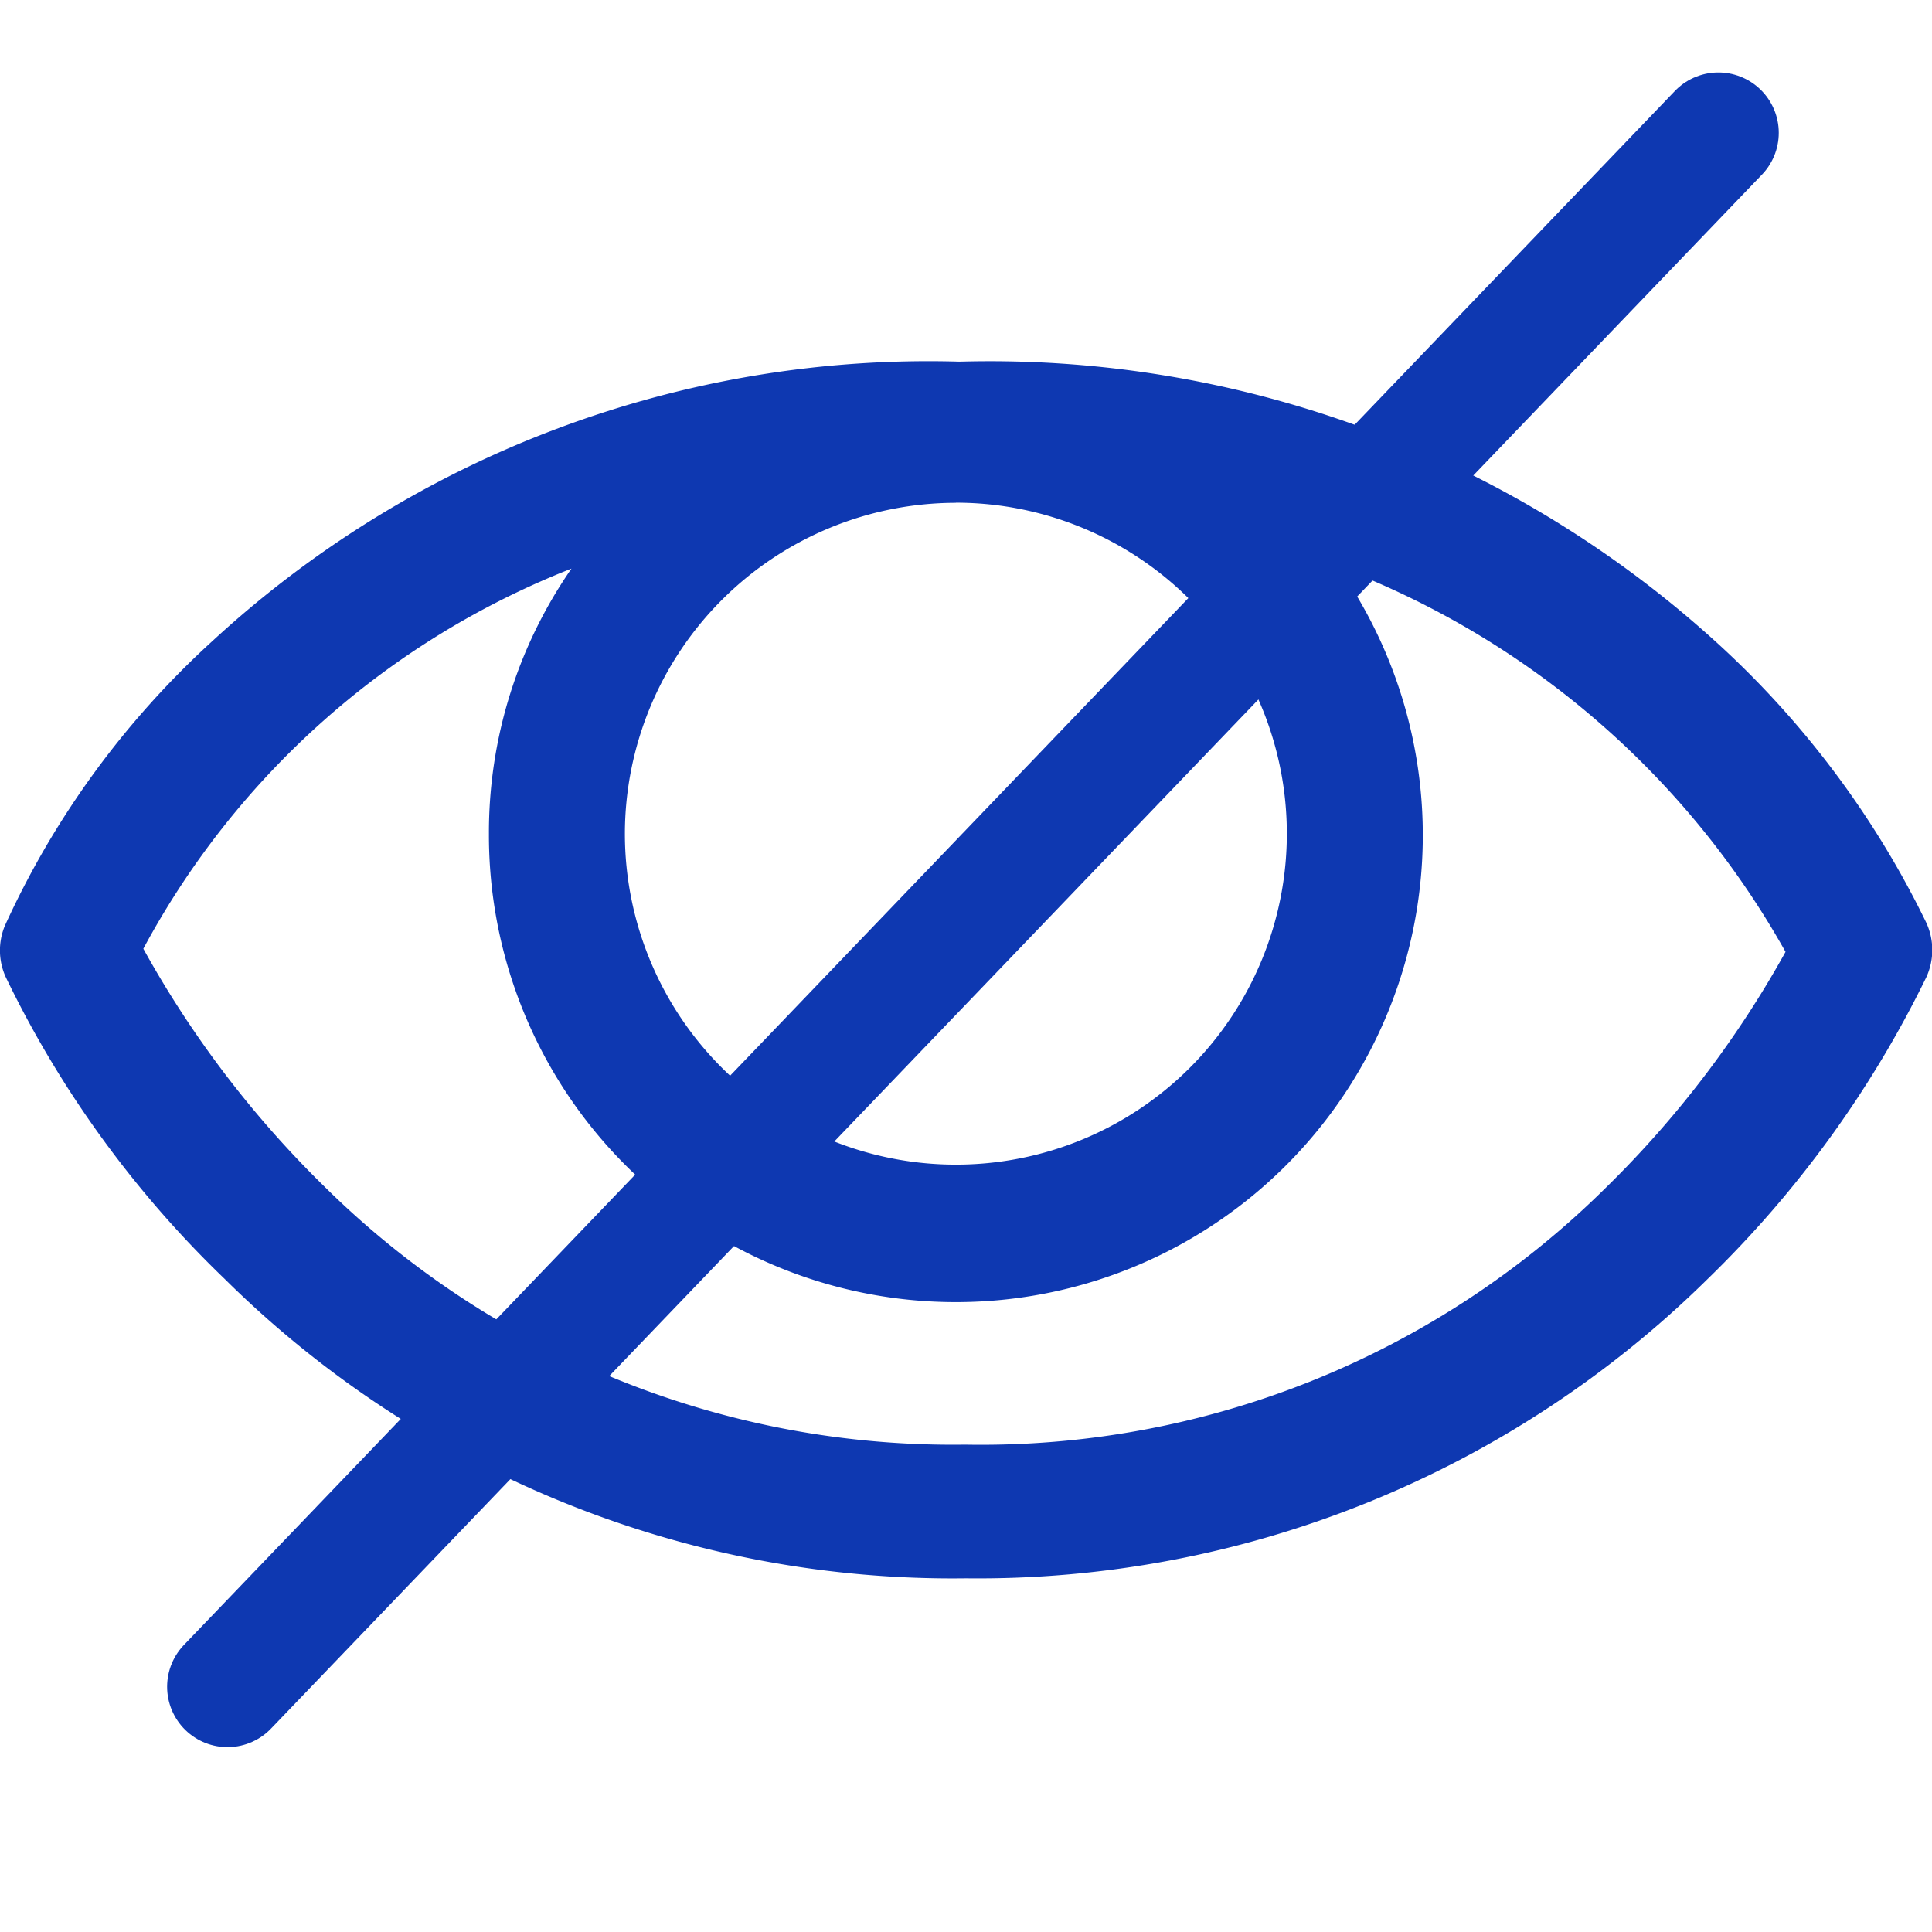 <svg id="Component_19_2" data-name="Component 19 – 2" xmlns="http://www.w3.org/2000/svg" width="16" height="16" viewBox="0 0 16 16">
  <defs>
    <style>
      .cls-1, .cls-3 {
        fill: none;
      }

      .cls-2 {
        fill: #0e38b1;
      }

      .cls-3 {
        stroke: #0e38b1;
        stroke-linecap: round;
      }
    </style>
  </defs>
  <rect id="Rectangle_25" data-name="Rectangle 25" class="cls-1" width="16" height="16"/>
  <g id="eye-view" transform="translate(0 3)">
    <g id="Group_86" data-name="Group 86" transform="translate(0 0)">
      <path id="Path_160" data-name="Path 160" class="cls-2" d="M1.86,97.074A8.568,8.568,0,0,0,8,99.552a8.607,8.607,0,0,0,6.139-2.478,8.956,8.956,0,0,0,1.812-2.5.54.54,0,0,0,0-.451,7.655,7.655,0,0,0-1.765-2.347,8.944,8.944,0,0,0-6.242-2.3A8.747,8.747,0,0,0,1.757,91.79,7.255,7.255,0,0,0,.039,94.146a.532.532,0,0,0,.009.432A8.73,8.73,0,0,0,1.86,97.074Zm6.054-6.43a2.741,2.741,0,1,1-2.741,2.741A2.744,2.744,0,0,1,7.914,90.645Zm-3.182.544a3.834,3.834,0,0,0-.685,2.2,3.867,3.867,0,1,0,7.03-2.215,7.135,7.135,0,0,1,3.708,3.191A8.5,8.5,0,0,1,13.3,96.314,7.354,7.354,0,0,1,7.99,98.445,7.4,7.4,0,0,1,2.677,96.3a8.532,8.532,0,0,1-1.492-1.962A6.878,6.878,0,0,1,4.733,91.189Z" transform="translate(0.002 -89.481)"/>
    </g>
  </g>
  <path id="Path_161" data-name="Path 161" class="cls-3" d="M234.231,167.1l-12.347,12.869" transform="translate(-220 -166)"/>
</svg>
